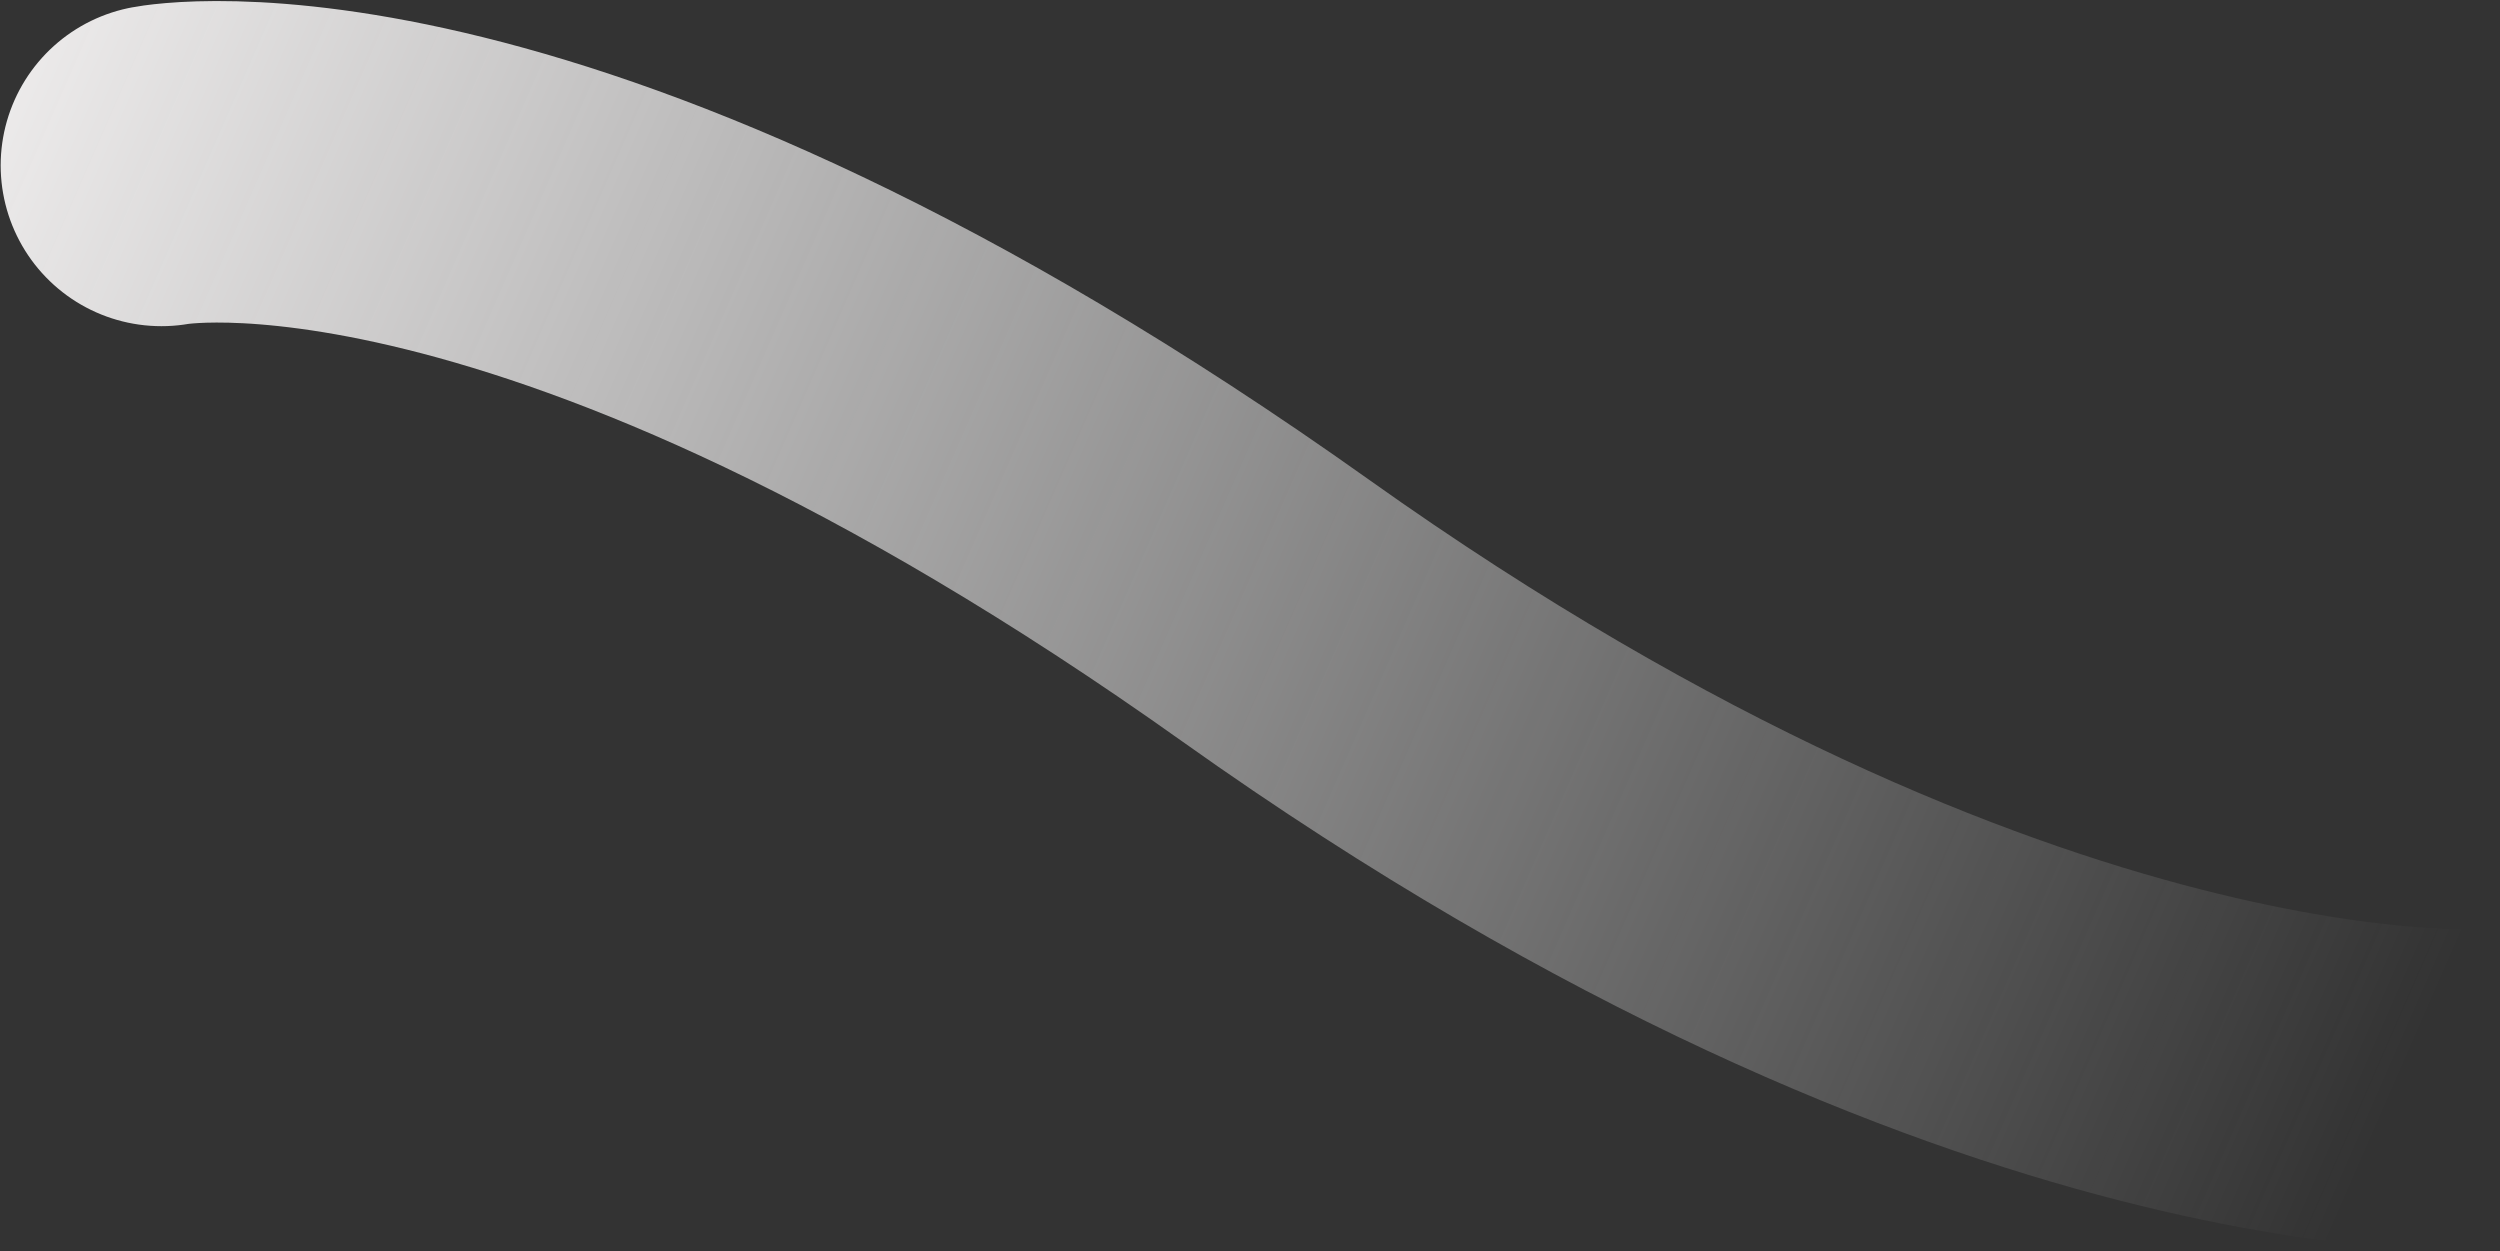 <svg width="1874" height="938" viewBox="0 0 1874 938" fill="none" xmlns="http://www.w3.org/2000/svg">
<rect x="0" y="0" width="1874" height="938" fill="#333333" stroke="none"/>
<path d="M121 124C121 124 409.333 68.65 956.417 457.825C1503.5 847 1871 816.703 1871 816.703" stroke="url(#paint0_linear_89_81)" stroke-width="241" stroke-linecap="round"/>
<defs>
<linearGradient id="paint0_linear_89_81" x1="-104" y1="64.001" x2="1768" y2="883.001" gradientUnits="userSpaceOnUse">
<stop stop-color="#F6F4F4"/>
<stop offset="1" stop-color="#F3F3F3" stop-opacity="0"/>
</linearGradient>
</defs>
</svg>
